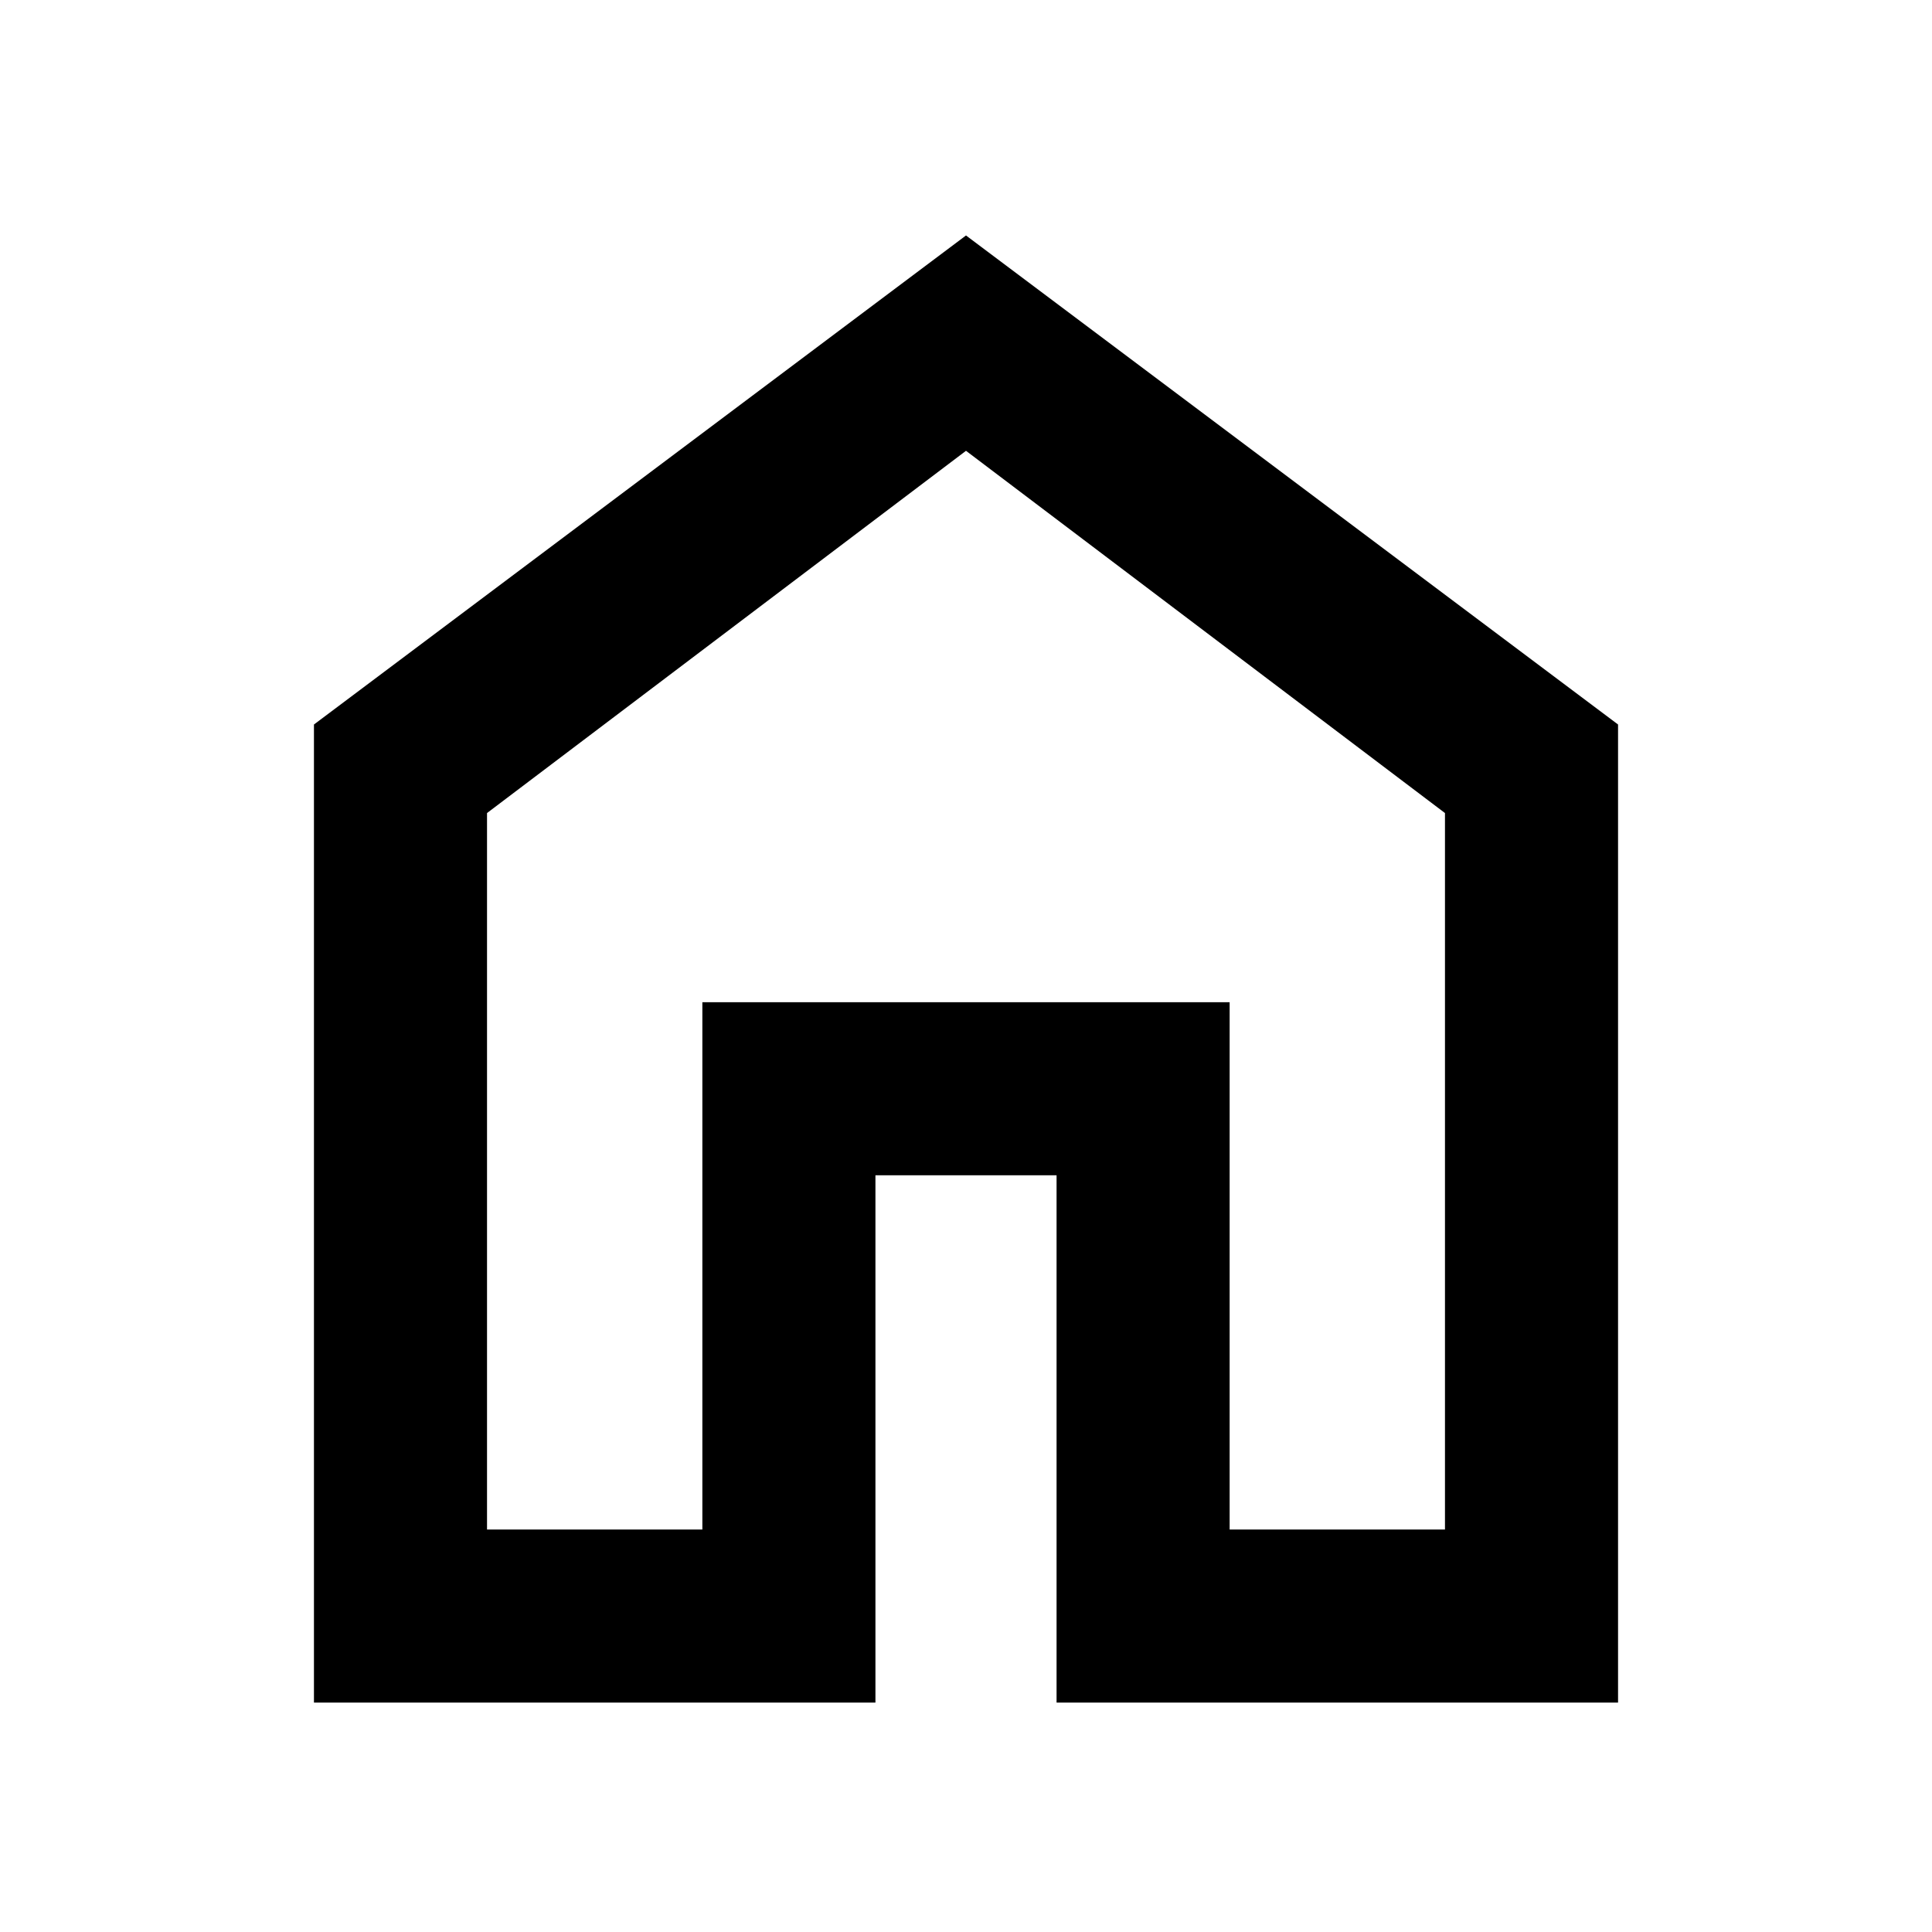 <svg xmlns="http://www.w3.org/2000/svg" height="24" width="24"><path d="M3.9 21.15V9L12 2.925 20.1 9v12.15h-6.975V14.6h-2.25v6.55ZM6.05 19h2.675v-6.55h6.55V19h2.675v-8.9L12 5.6l-5.95 4.5ZM12 12.3Z"/></svg>